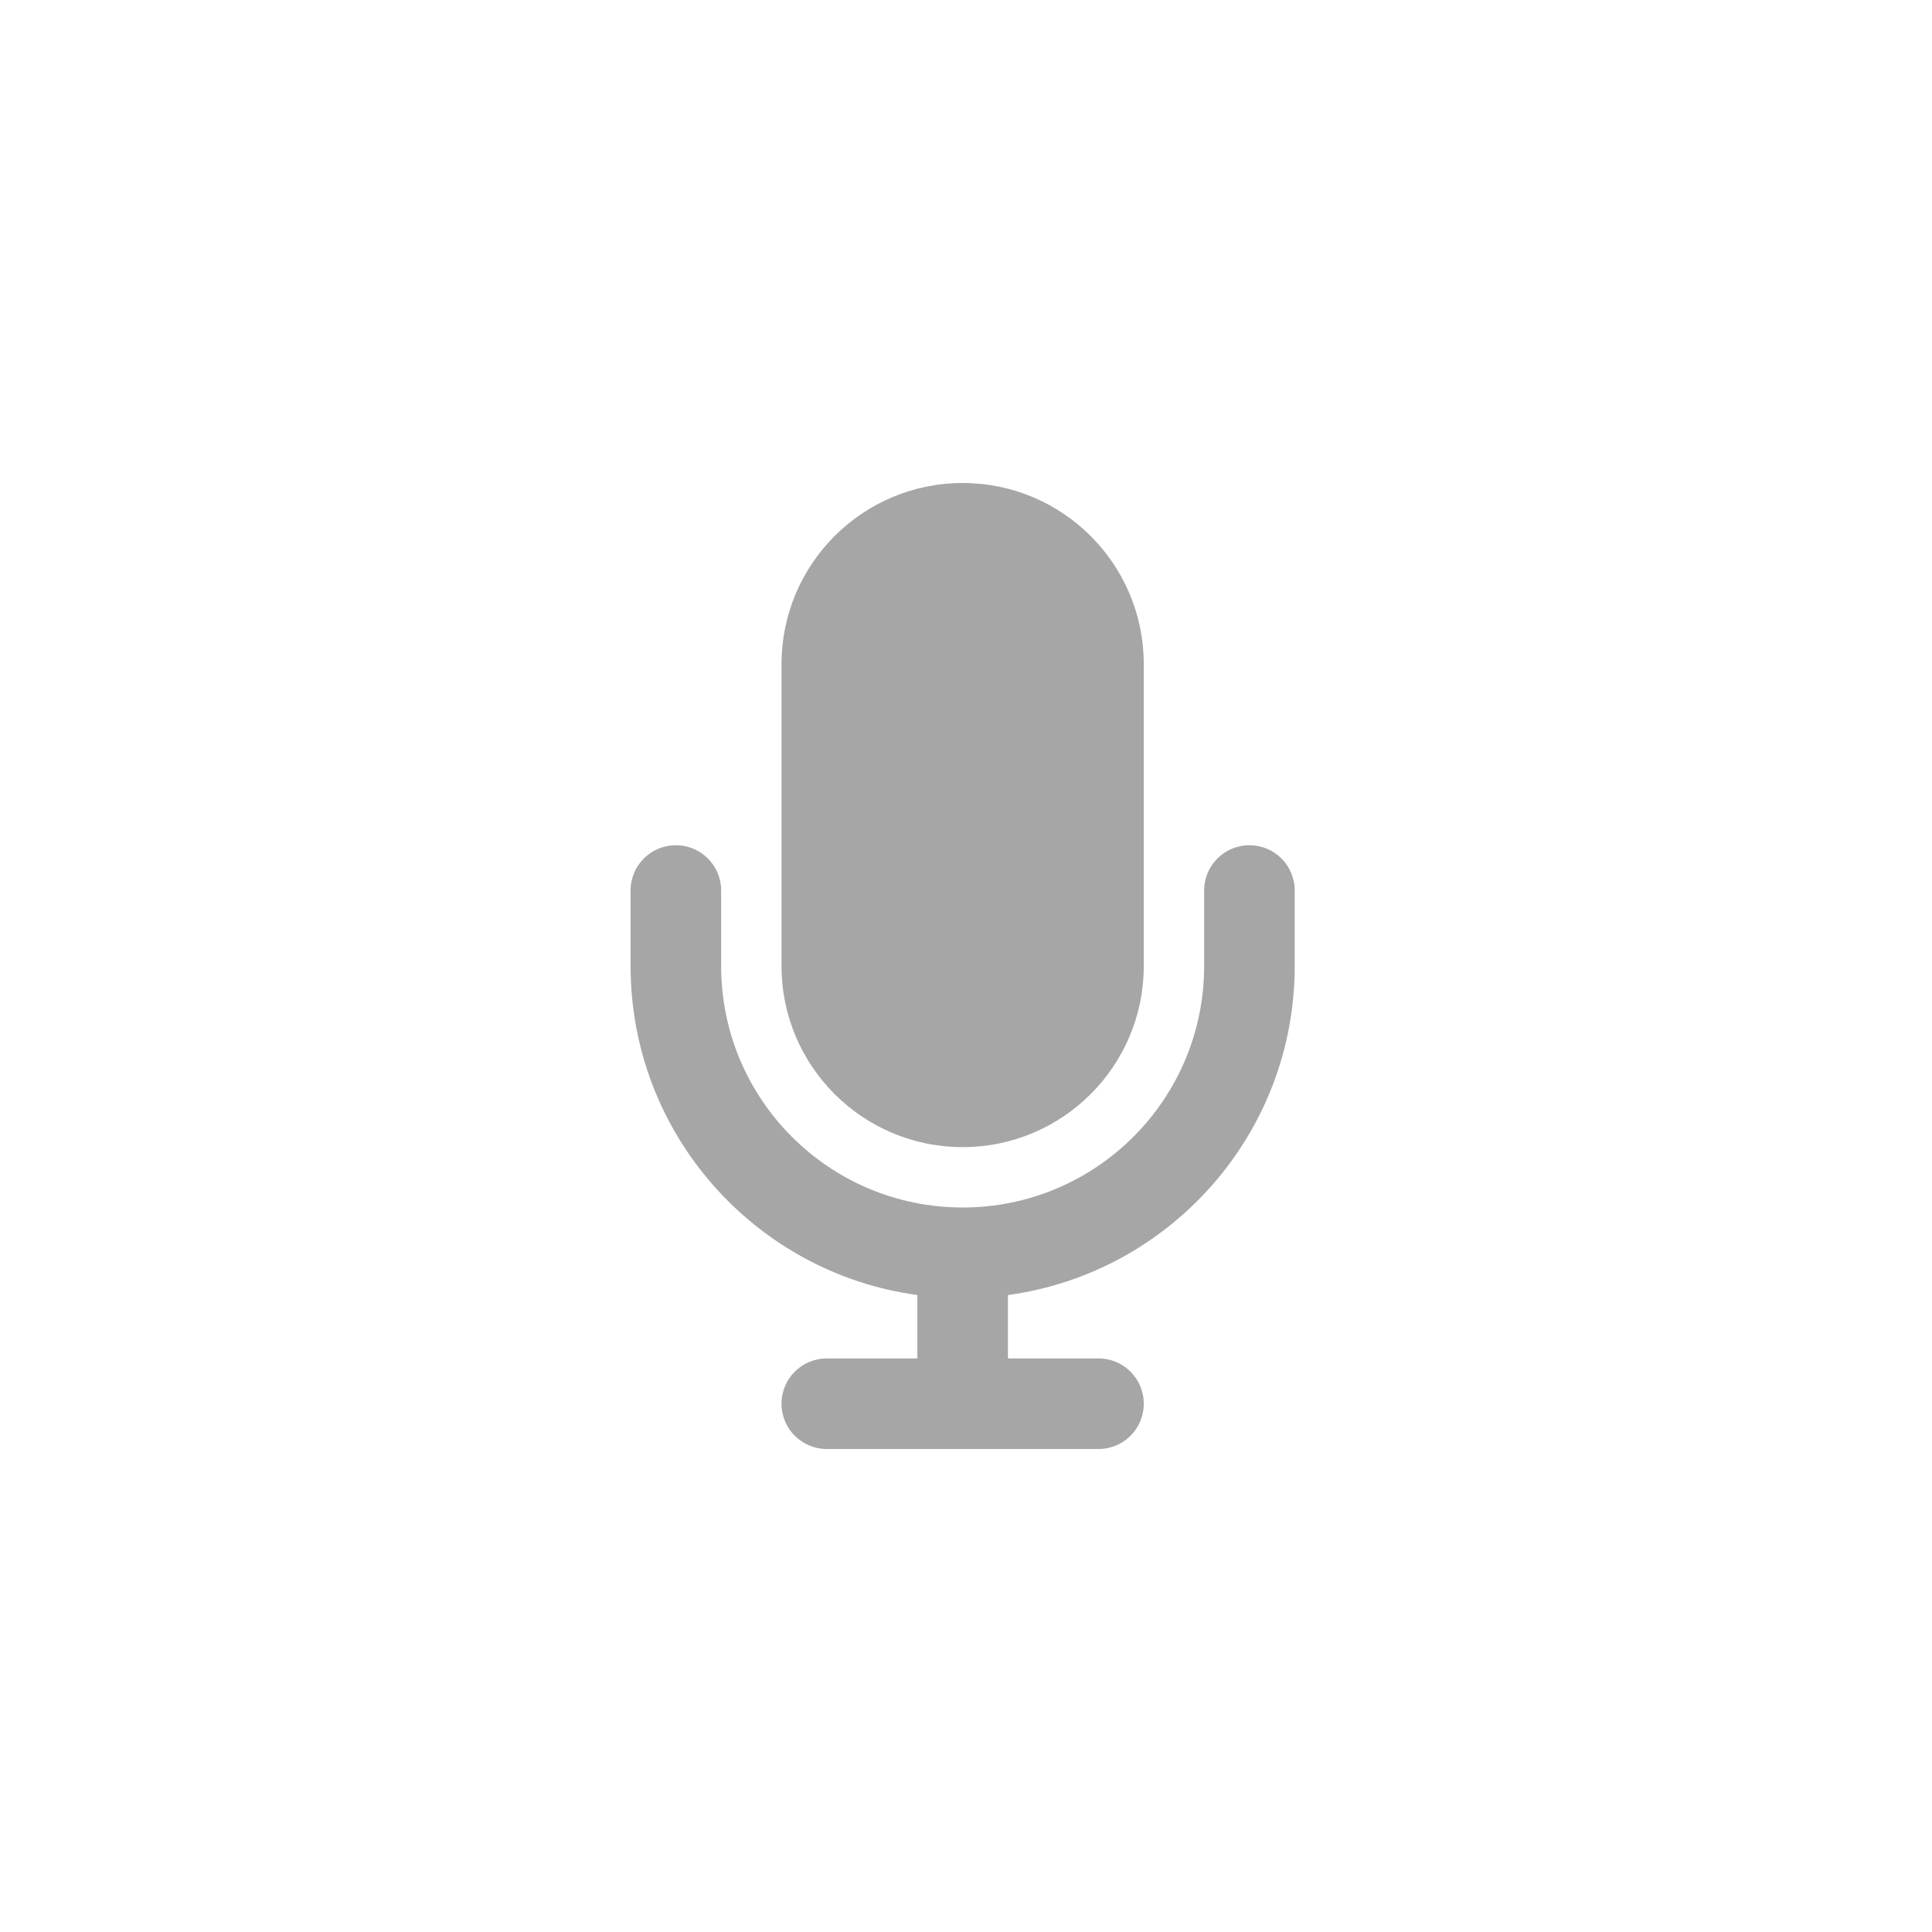 <svg width="144" height="144" viewBox="0 0 144 144" fill="none" xmlns="http://www.w3.org/2000/svg">
<path d="M71.75 36C64.297 36 58.25 42.047 58.25 49.5V72C58.25 79.453 64.297 85.5 71.75 85.5C79.203 85.5 85.25 79.453 85.25 72V49.5C85.25 42.047 79.203 36 71.75 36ZM53.75 66.375C53.75 64.505 52.245 63 50.375 63C48.505 63 47 64.505 47 66.375V72C47 84.53 56.309 94.88 68.375 96.525V101.25H61.625C59.755 101.25 58.25 102.755 58.25 104.625C58.25 106.495 59.755 108 61.625 108H71.75H81.875C83.745 108 85.25 106.495 85.25 104.625C85.25 102.755 83.745 101.25 81.875 101.25H75.125V96.525C87.191 94.88 96.5 84.53 96.5 72V66.375C96.5 64.505 94.995 63 93.125 63C91.255 63 89.75 64.505 89.75 66.375V72C89.75 81.942 81.692 90 71.75 90C61.808 90 53.75 81.942 53.75 72V66.375Z" fill="#A6A6A6"/>
</svg>
